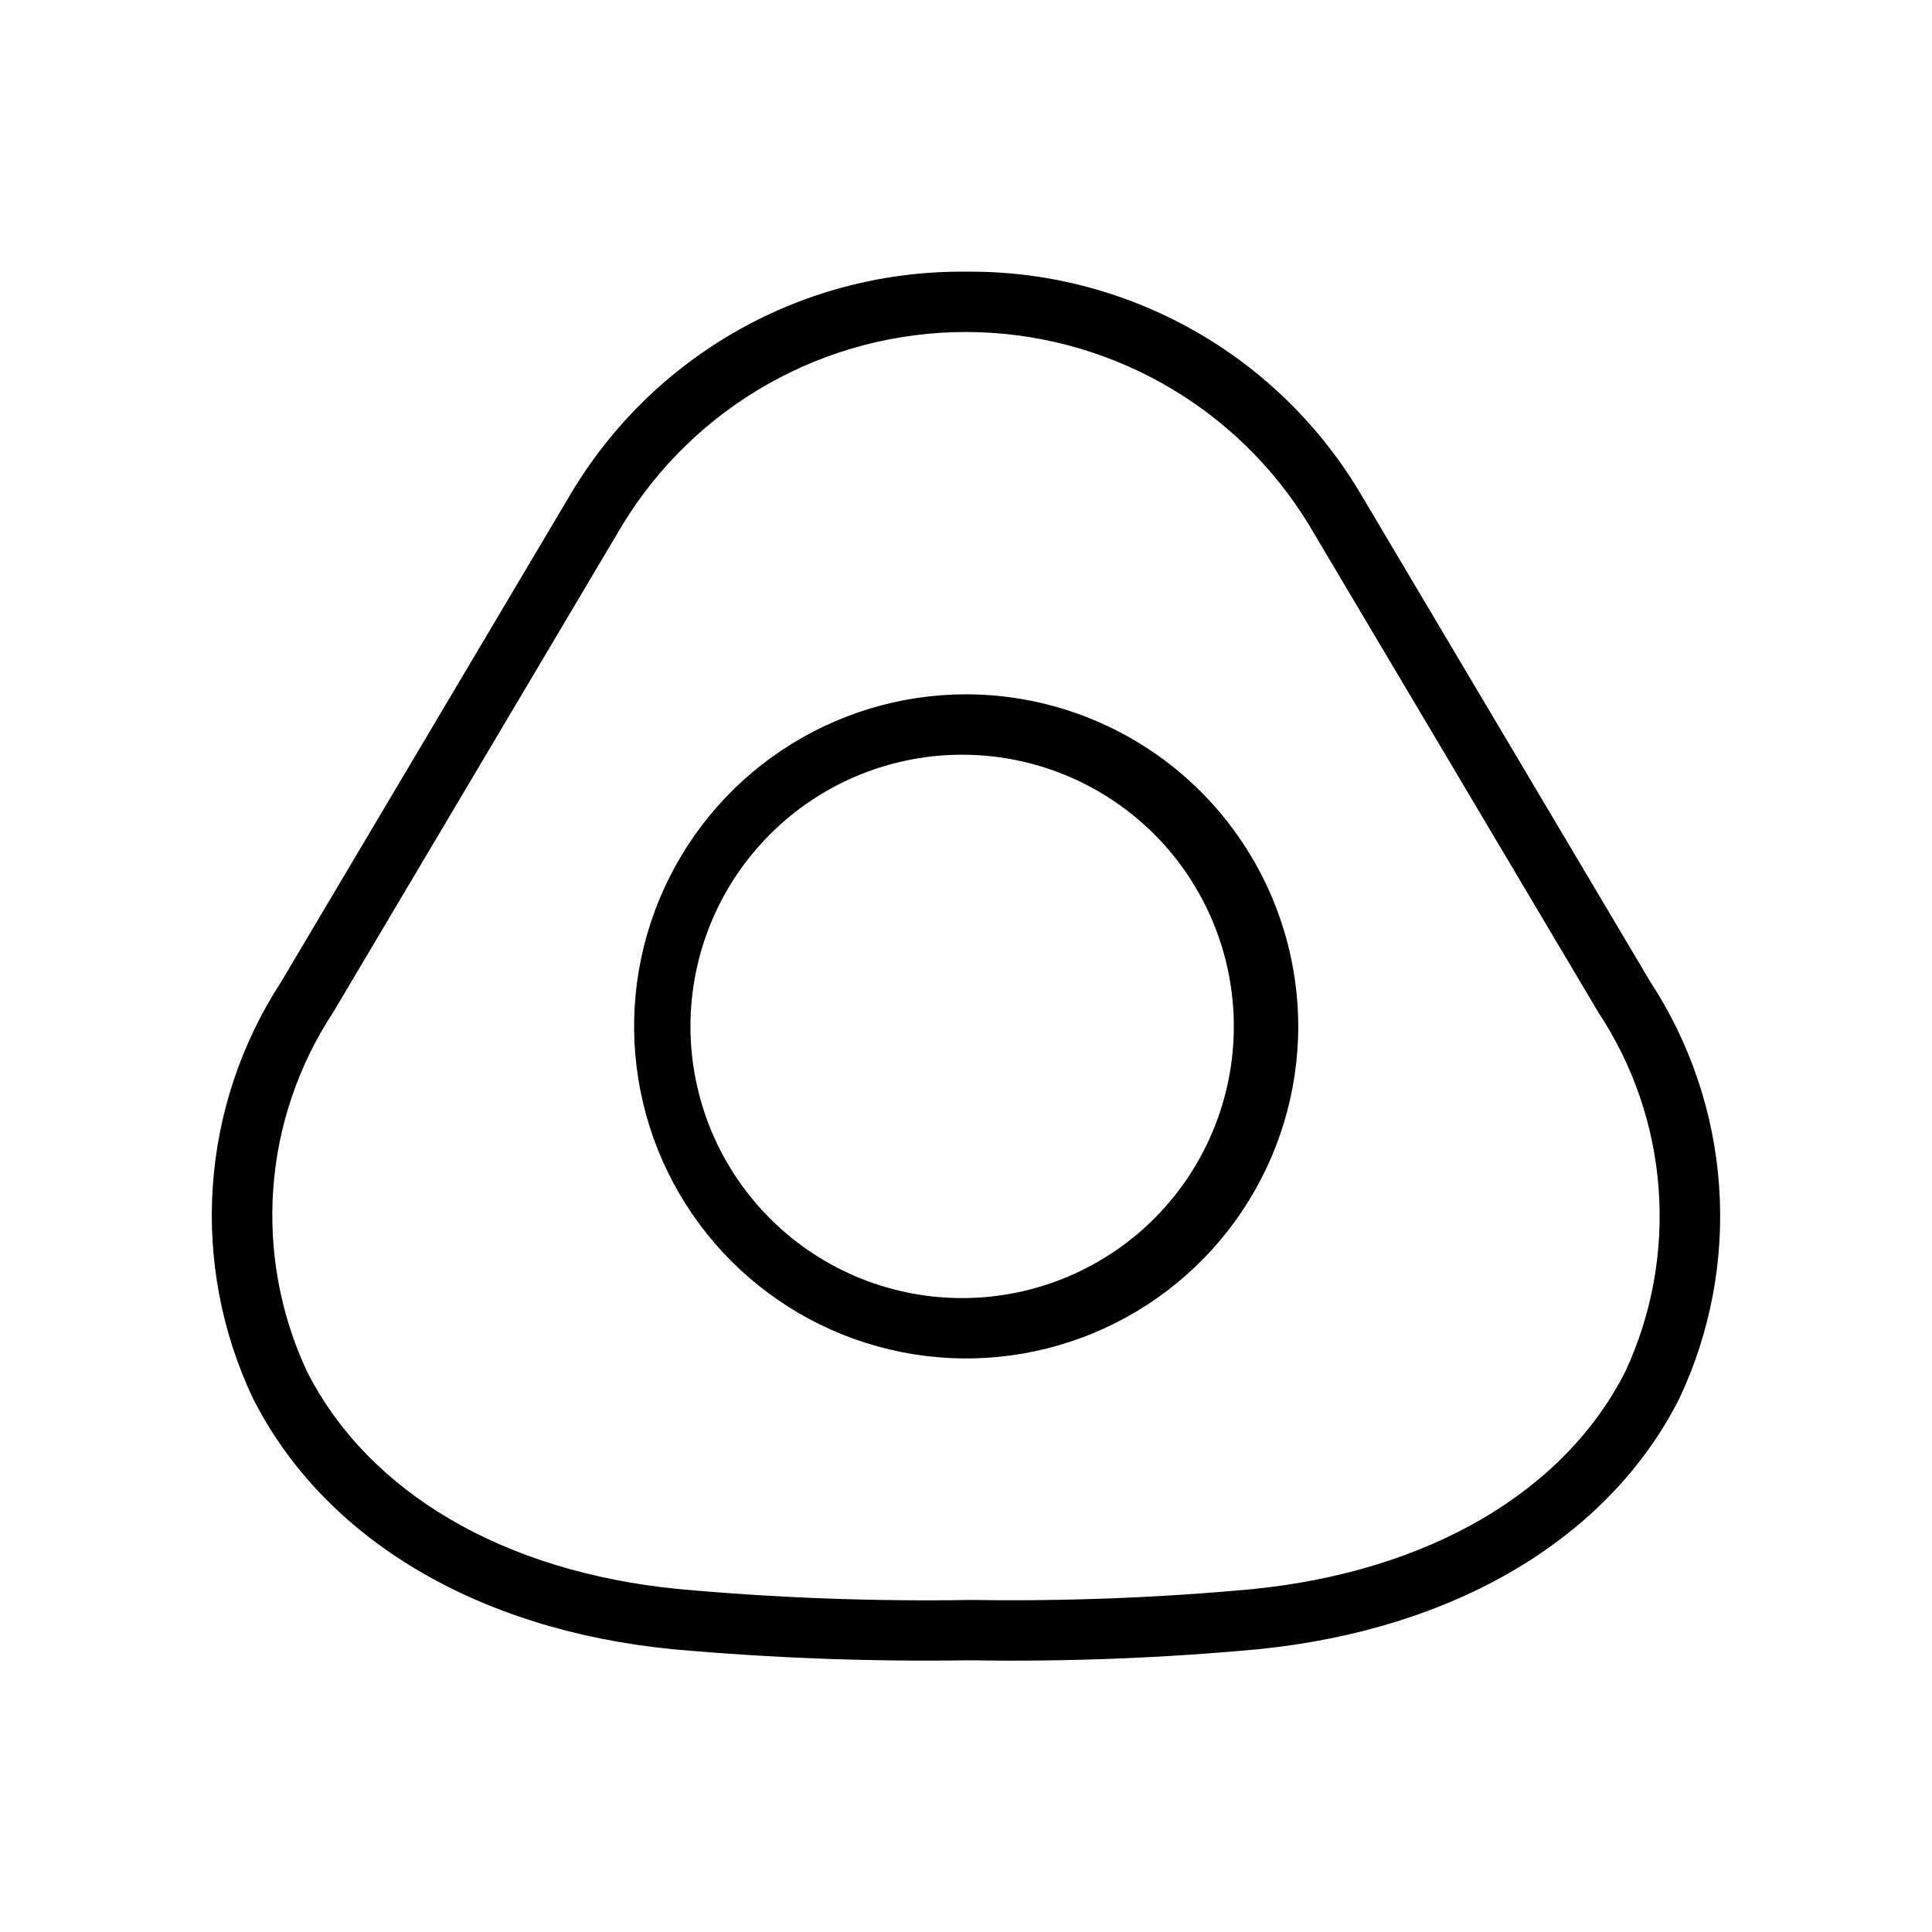 <svg xmlns="http://www.w3.org/2000/svg" width="32" height="32" viewBox="0 0 32 32"><path d="M27.336 16.264L22.536 8.179C21.864 7.046 20.906 6.11 19.758 5.465C18.61 4.819 17.313 4.486 15.996 4.5C14.679 4.487 13.381 4.819 12.233 5.465C11.085 6.111 10.127 7.047 9.454 8.179L4.656 16.264C3.995 17.279 3.605 18.447 3.524 19.655C3.443 20.864 3.673 22.074 4.193 23.168C5.37 25.489 7.906 27.001 11.15 27.317C12.771 27.462 14.4 27.524 16.027 27.5H16.091C17.677 27.525 19.264 27.463 20.843 27.316C24.108 26.988 26.649 25.474 27.817 23.16C28.332 22.065 28.559 20.856 28.474 19.649C28.39 18.442 27.998 17.277 27.336 16.264ZM26.924 22.71C25.914 24.712 23.661 26.028 20.744 26.321C19.197 26.464 17.644 26.524 16.091 26.5C14.474 26.527 12.857 26.467 11.246 26.32C8.35 26.04 6.104 24.726 5.085 22.716C4.643 21.771 4.451 20.729 4.526 19.688C4.601 18.648 4.942 17.644 5.515 16.773L10.313 8.688C10.908 7.714 11.742 6.909 12.737 6.351C13.732 5.793 14.854 5.499 15.995 5.499C17.136 5.499 18.258 5.793 19.253 6.351C20.248 6.909 21.083 7.714 21.677 8.688L26.477 16.773C27.051 17.642 27.394 18.644 27.472 19.683C27.55 20.722 27.362 21.764 26.924 22.71Z M16.003 11.5C14.915 11.5 13.852 11.823 12.947 12.427C12.043 13.031 11.338 13.89 10.922 14.895C10.505 15.9 10.396 17.006 10.609 18.073C10.821 19.14 11.345 20.12 12.114 20.889C12.883 21.658 13.863 22.182 14.93 22.394C15.997 22.607 17.103 22.498 18.108 22.081C19.113 21.665 19.972 20.96 20.576 20.056C21.18 19.151 21.503 18.088 21.503 17C21.501 15.542 20.921 14.144 19.89 13.113C18.859 12.082 17.461 11.502 16.003 11.5ZM16.003 21.5C15.406 21.509 14.814 21.399 14.26 21.177C13.707 20.955 13.203 20.625 12.778 20.206C12.353 19.787 12.015 19.288 11.785 18.738C11.555 18.188 11.436 17.597 11.436 17C11.436 16.404 11.555 15.813 11.785 15.263C12.015 14.713 12.353 14.214 12.778 13.795C13.203 13.376 13.707 13.046 14.26 12.824C14.814 12.602 15.406 12.492 16.003 12.501C17.185 12.519 18.312 13 19.142 13.842C19.971 14.684 20.436 15.819 20.436 17C20.436 18.182 19.971 19.317 19.142 20.159C18.312 21.001 17.185 21.482 16.003 21.5Z"/></svg>